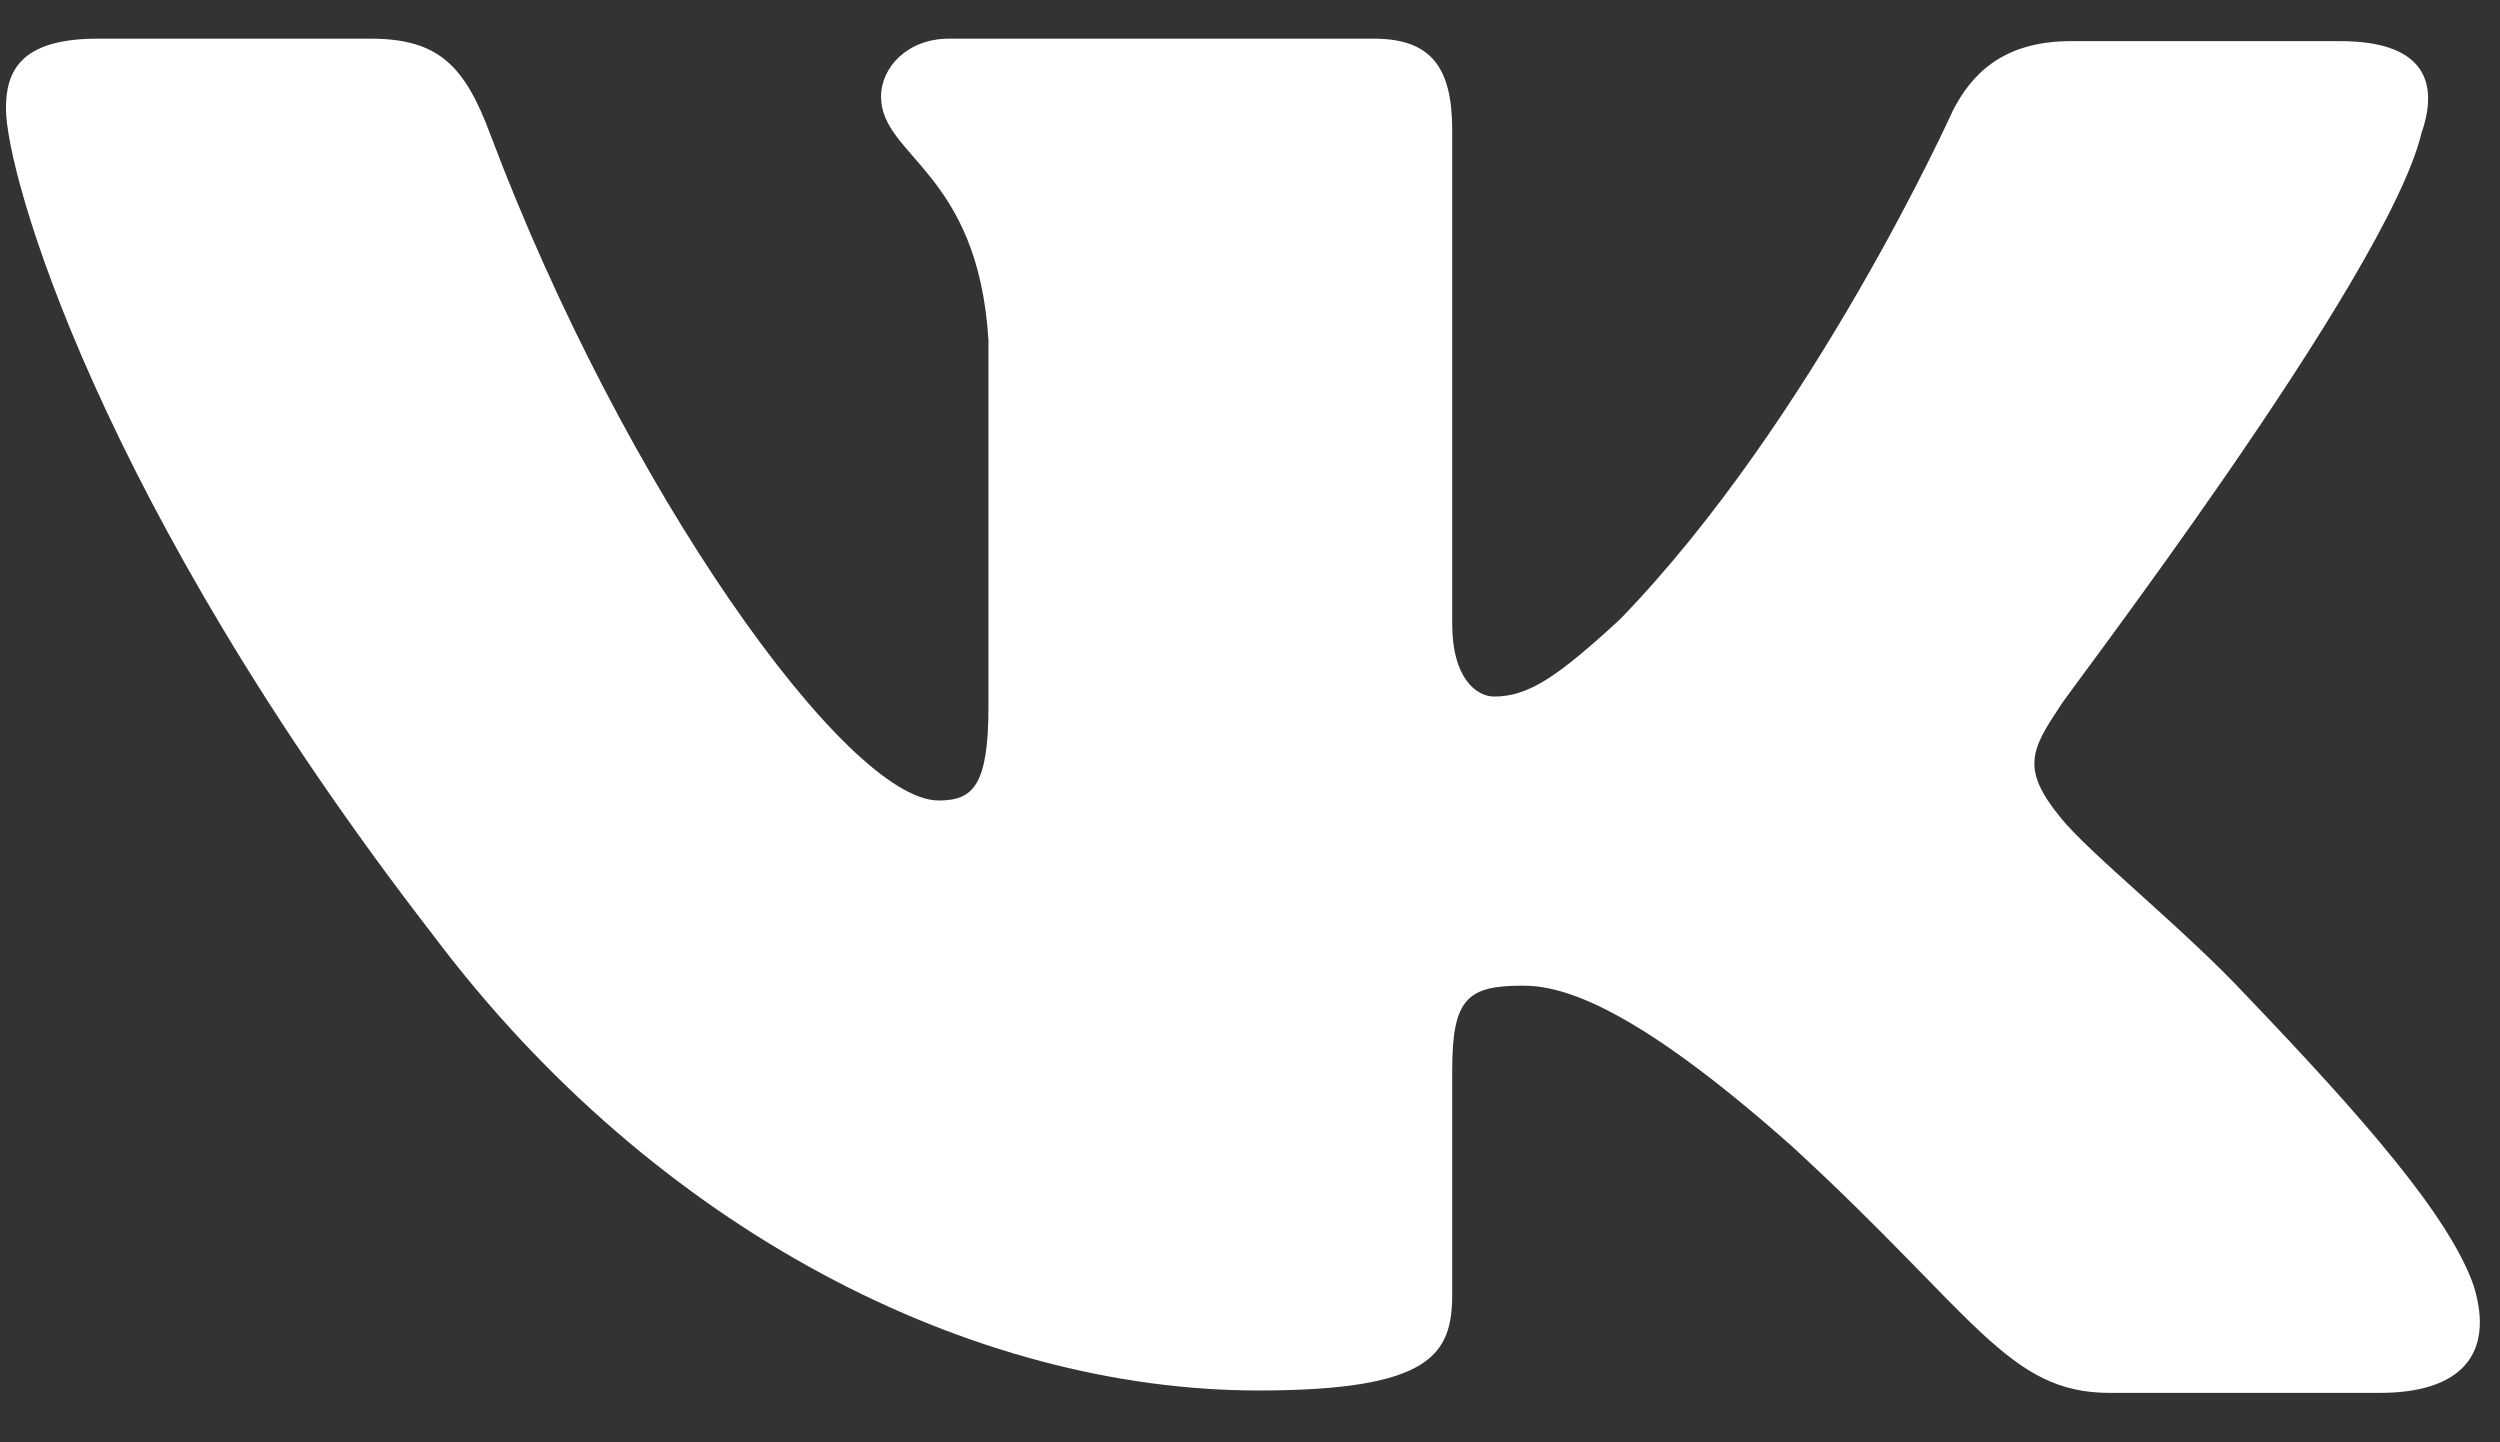 <svg width="26" height="15" viewBox="0 0 26 15" fill="none" xmlns="http://www.w3.org/2000/svg">
<rect x="0" y="0" width="26" height="15" fill="#333333" stroke="none"/>
<path fill-rule="evenodd" clip-rule="evenodd" d="M25.185 1.38C25.375 0.829 25.185 0.428 24.34 0.428H21.534C20.826 0.428 20.498 0.779 20.308 1.154C20.308 1.154 18.864 4.362 16.847 6.442C16.193 7.044 15.894 7.244 15.539 7.244C15.349 7.244 15.103 7.044 15.103 6.493V1.354C15.103 0.703 14.886 0.402 14.286 0.402H9.871C9.435 0.402 9.163 0.703 9.163 1.004C9.163 1.63 10.171 1.781 10.28 3.535V7.346C10.28 8.173 10.119 8.325 9.762 8.325C8.808 8.325 6.492 5.092 5.103 1.408C4.833 0.678 4.558 0.402 3.85 0.402H1.016C0.199 0.402 0.062 0.753 0.062 1.129C0.062 1.806 1.016 5.214 4.504 9.725C6.82 12.806 10.117 14.461 13.087 14.461C14.886 14.461 15.103 14.085 15.103 13.459V11.128C15.103 10.377 15.267 10.251 15.839 10.251C16.247 10.251 16.983 10.451 18.646 11.93C20.553 13.684 20.88 14.486 21.942 14.486H24.749C25.566 14.486 25.948 14.11 25.73 13.383C25.485 12.657 24.558 11.604 23.359 10.351C22.705 9.65 21.724 8.873 21.425 8.497C21.016 7.996 21.125 7.795 21.425 7.345C21.397 7.345 24.831 2.884 25.185 1.378" fill="white"/>
</svg>

